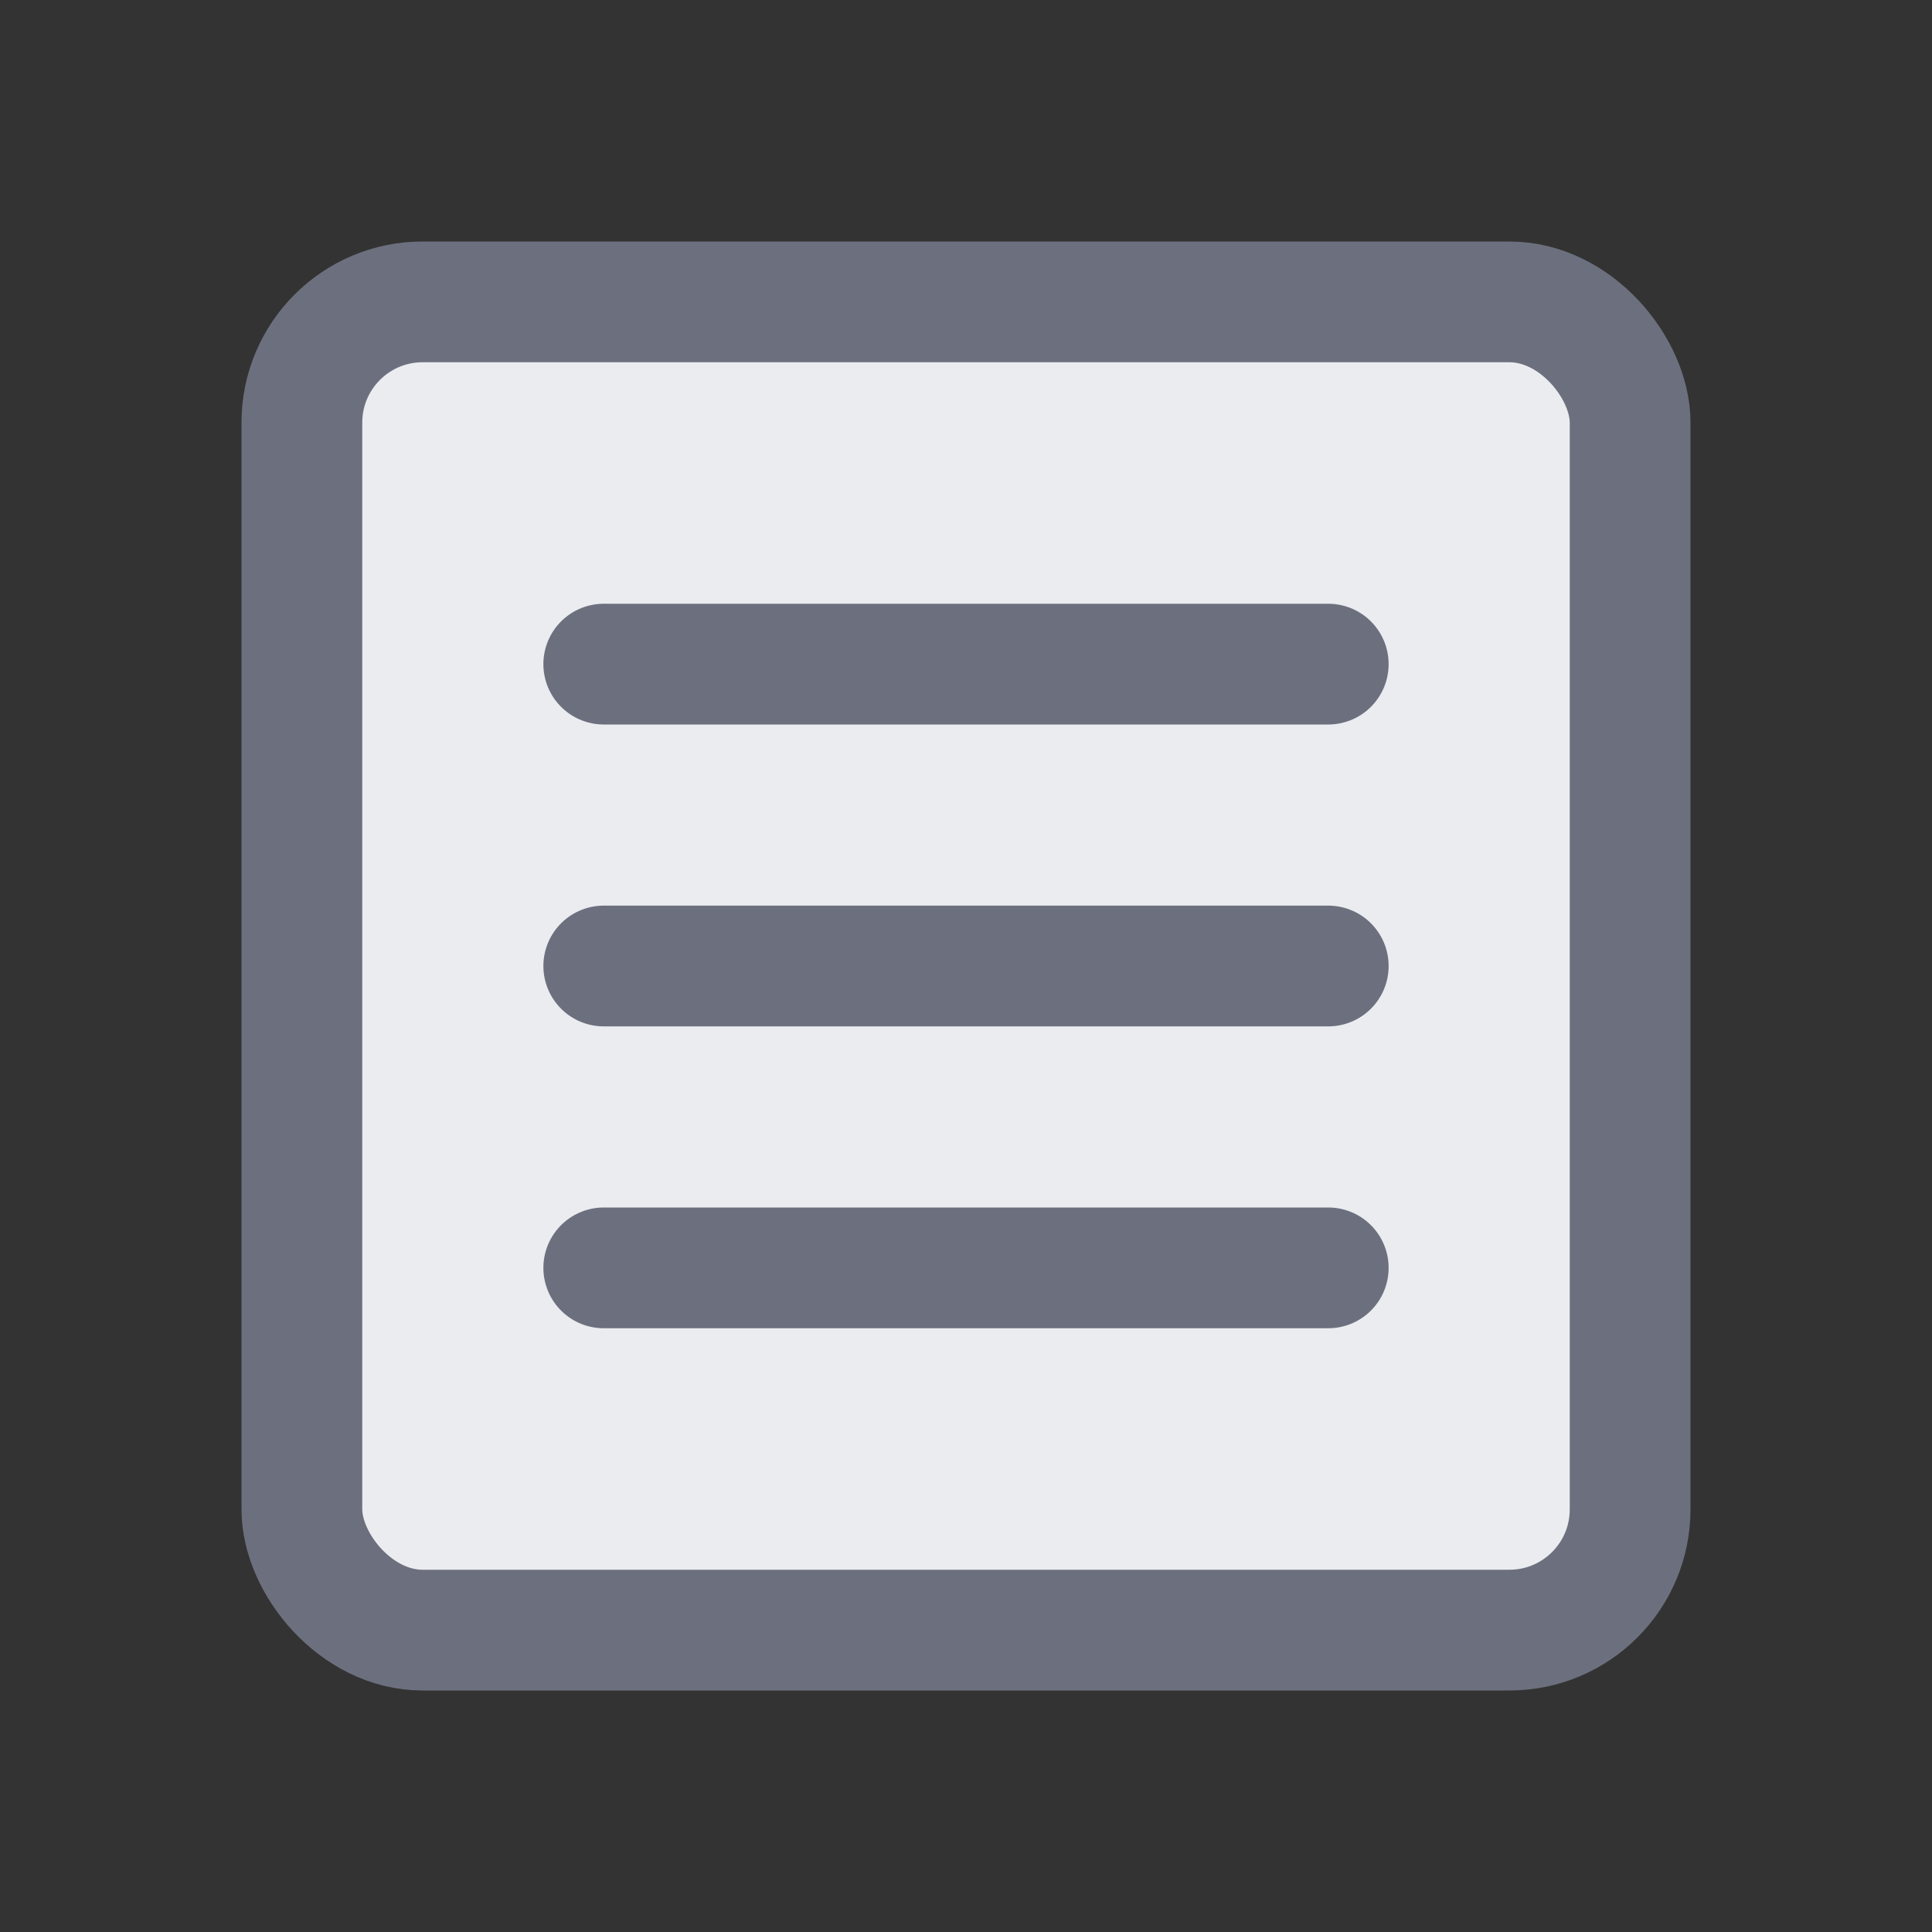 <svg xmlns="http://www.w3.org/2000/svg" width="16" height="16" viewBox="0 0 16 16">
  <rect x="0" y="0" width="16" height="16" fill="#333333" stroke="none"/>
  <title>nodes-object</title>
  <g>
    <rect x="2.5" y="2.5" width="11" height="11" rx="1" ry="1" fill="#ebecf0" stroke="#6c707e"/>
    <line x1="5" y1="5.5" x2="11" y2="5.5" fill="none" stroke="#6c707e" stroke-linecap="round"/>
    <line x1="5" y1="8" x2="11" y2="8" fill="none" stroke="#6c707e" stroke-linecap="round"/>
    <line x1="5" y1="10.5" x2="11" y2="10.5" fill="none" stroke="#6c707e" stroke-linecap="round"/>
  </g>
</svg>
